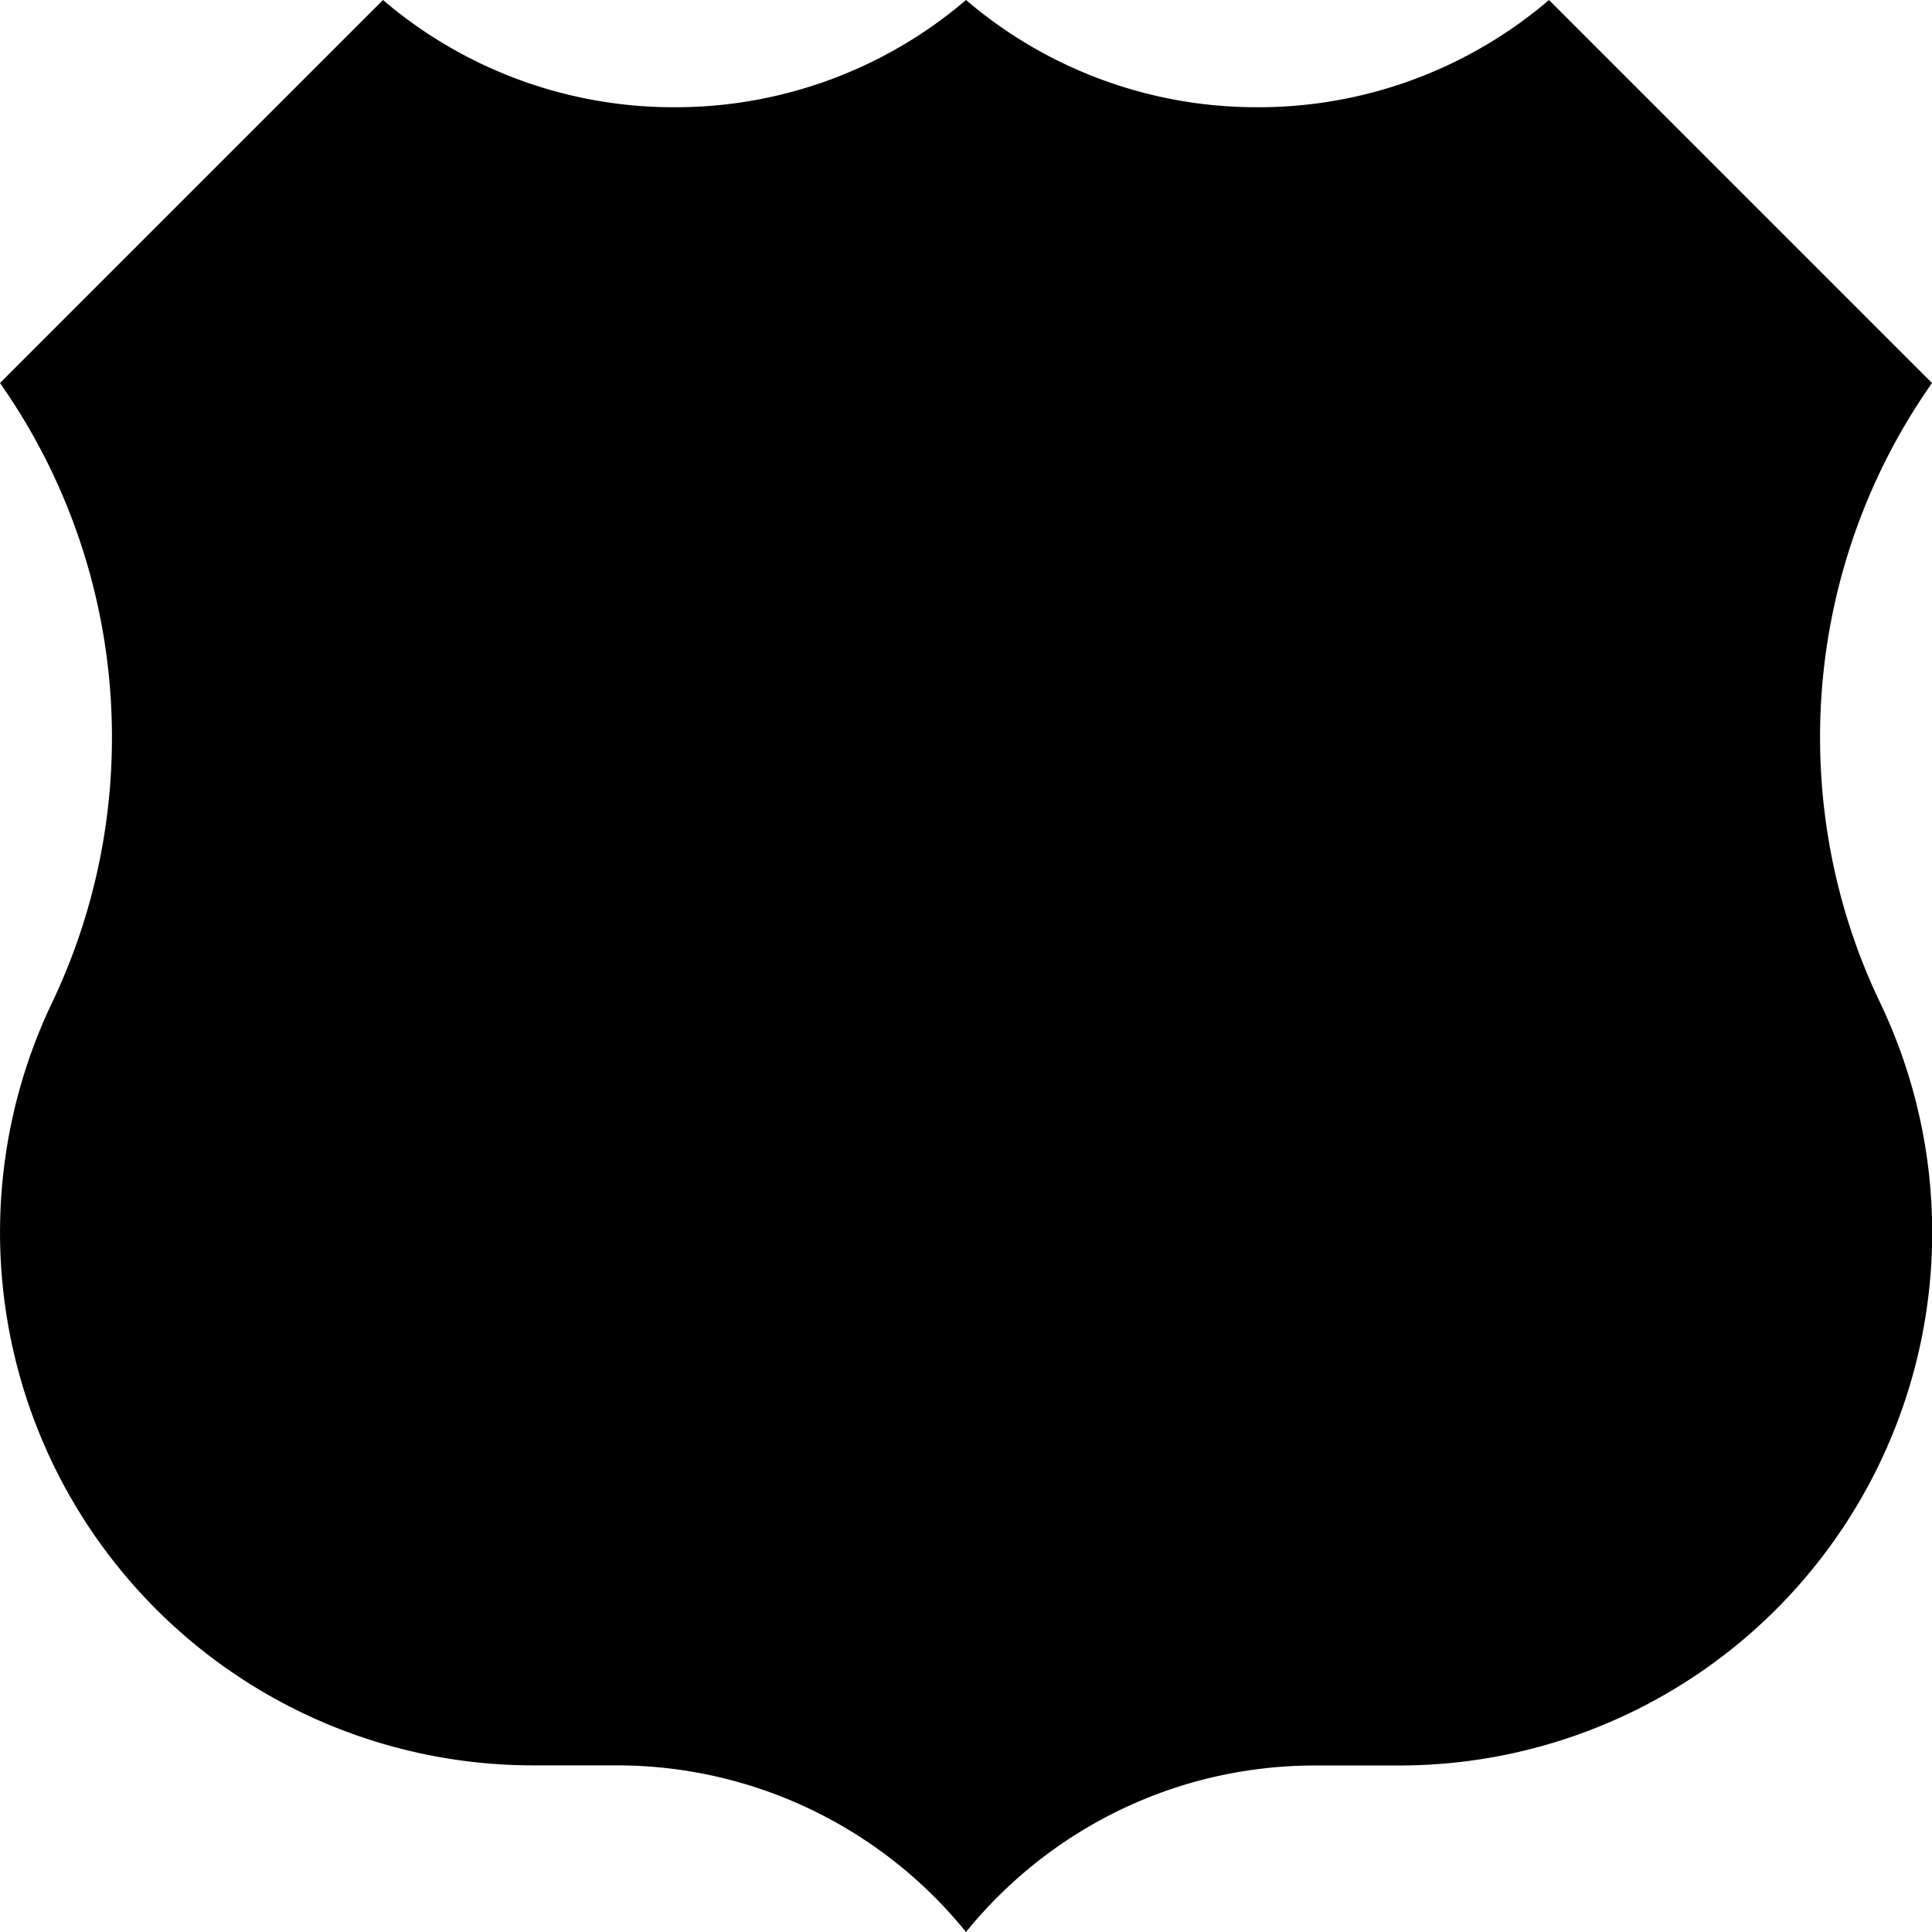 <svg xmlns="http://www.w3.org/2000/svg" xml:space="preserve" width="16" height="16"><path d="M8 0a3.7 3.7 0 0 0 2.414.888A3.7 3.7 0 0 0 12.828 0L16 3.172a5.1 5.1 0 0 0-.927 2.934c0 .785.178 1.529.495 2.193a4.414 4.414 0 0 1-3.981 6.322h-.694c-1.168 0-2.21.537-2.893 1.379a3.72 3.72 0 0 0-2.893-1.38h-.693A4.414 4.414 0 0 1 .433 8.3a5.1 5.1 0 0 0 .494-2.193A5.1 5.1 0 0 0 0 3.172L3.172 0a3.7 3.7 0 0 0 2.414.888A3.7 3.7 0 0 0 8 0"/></svg>